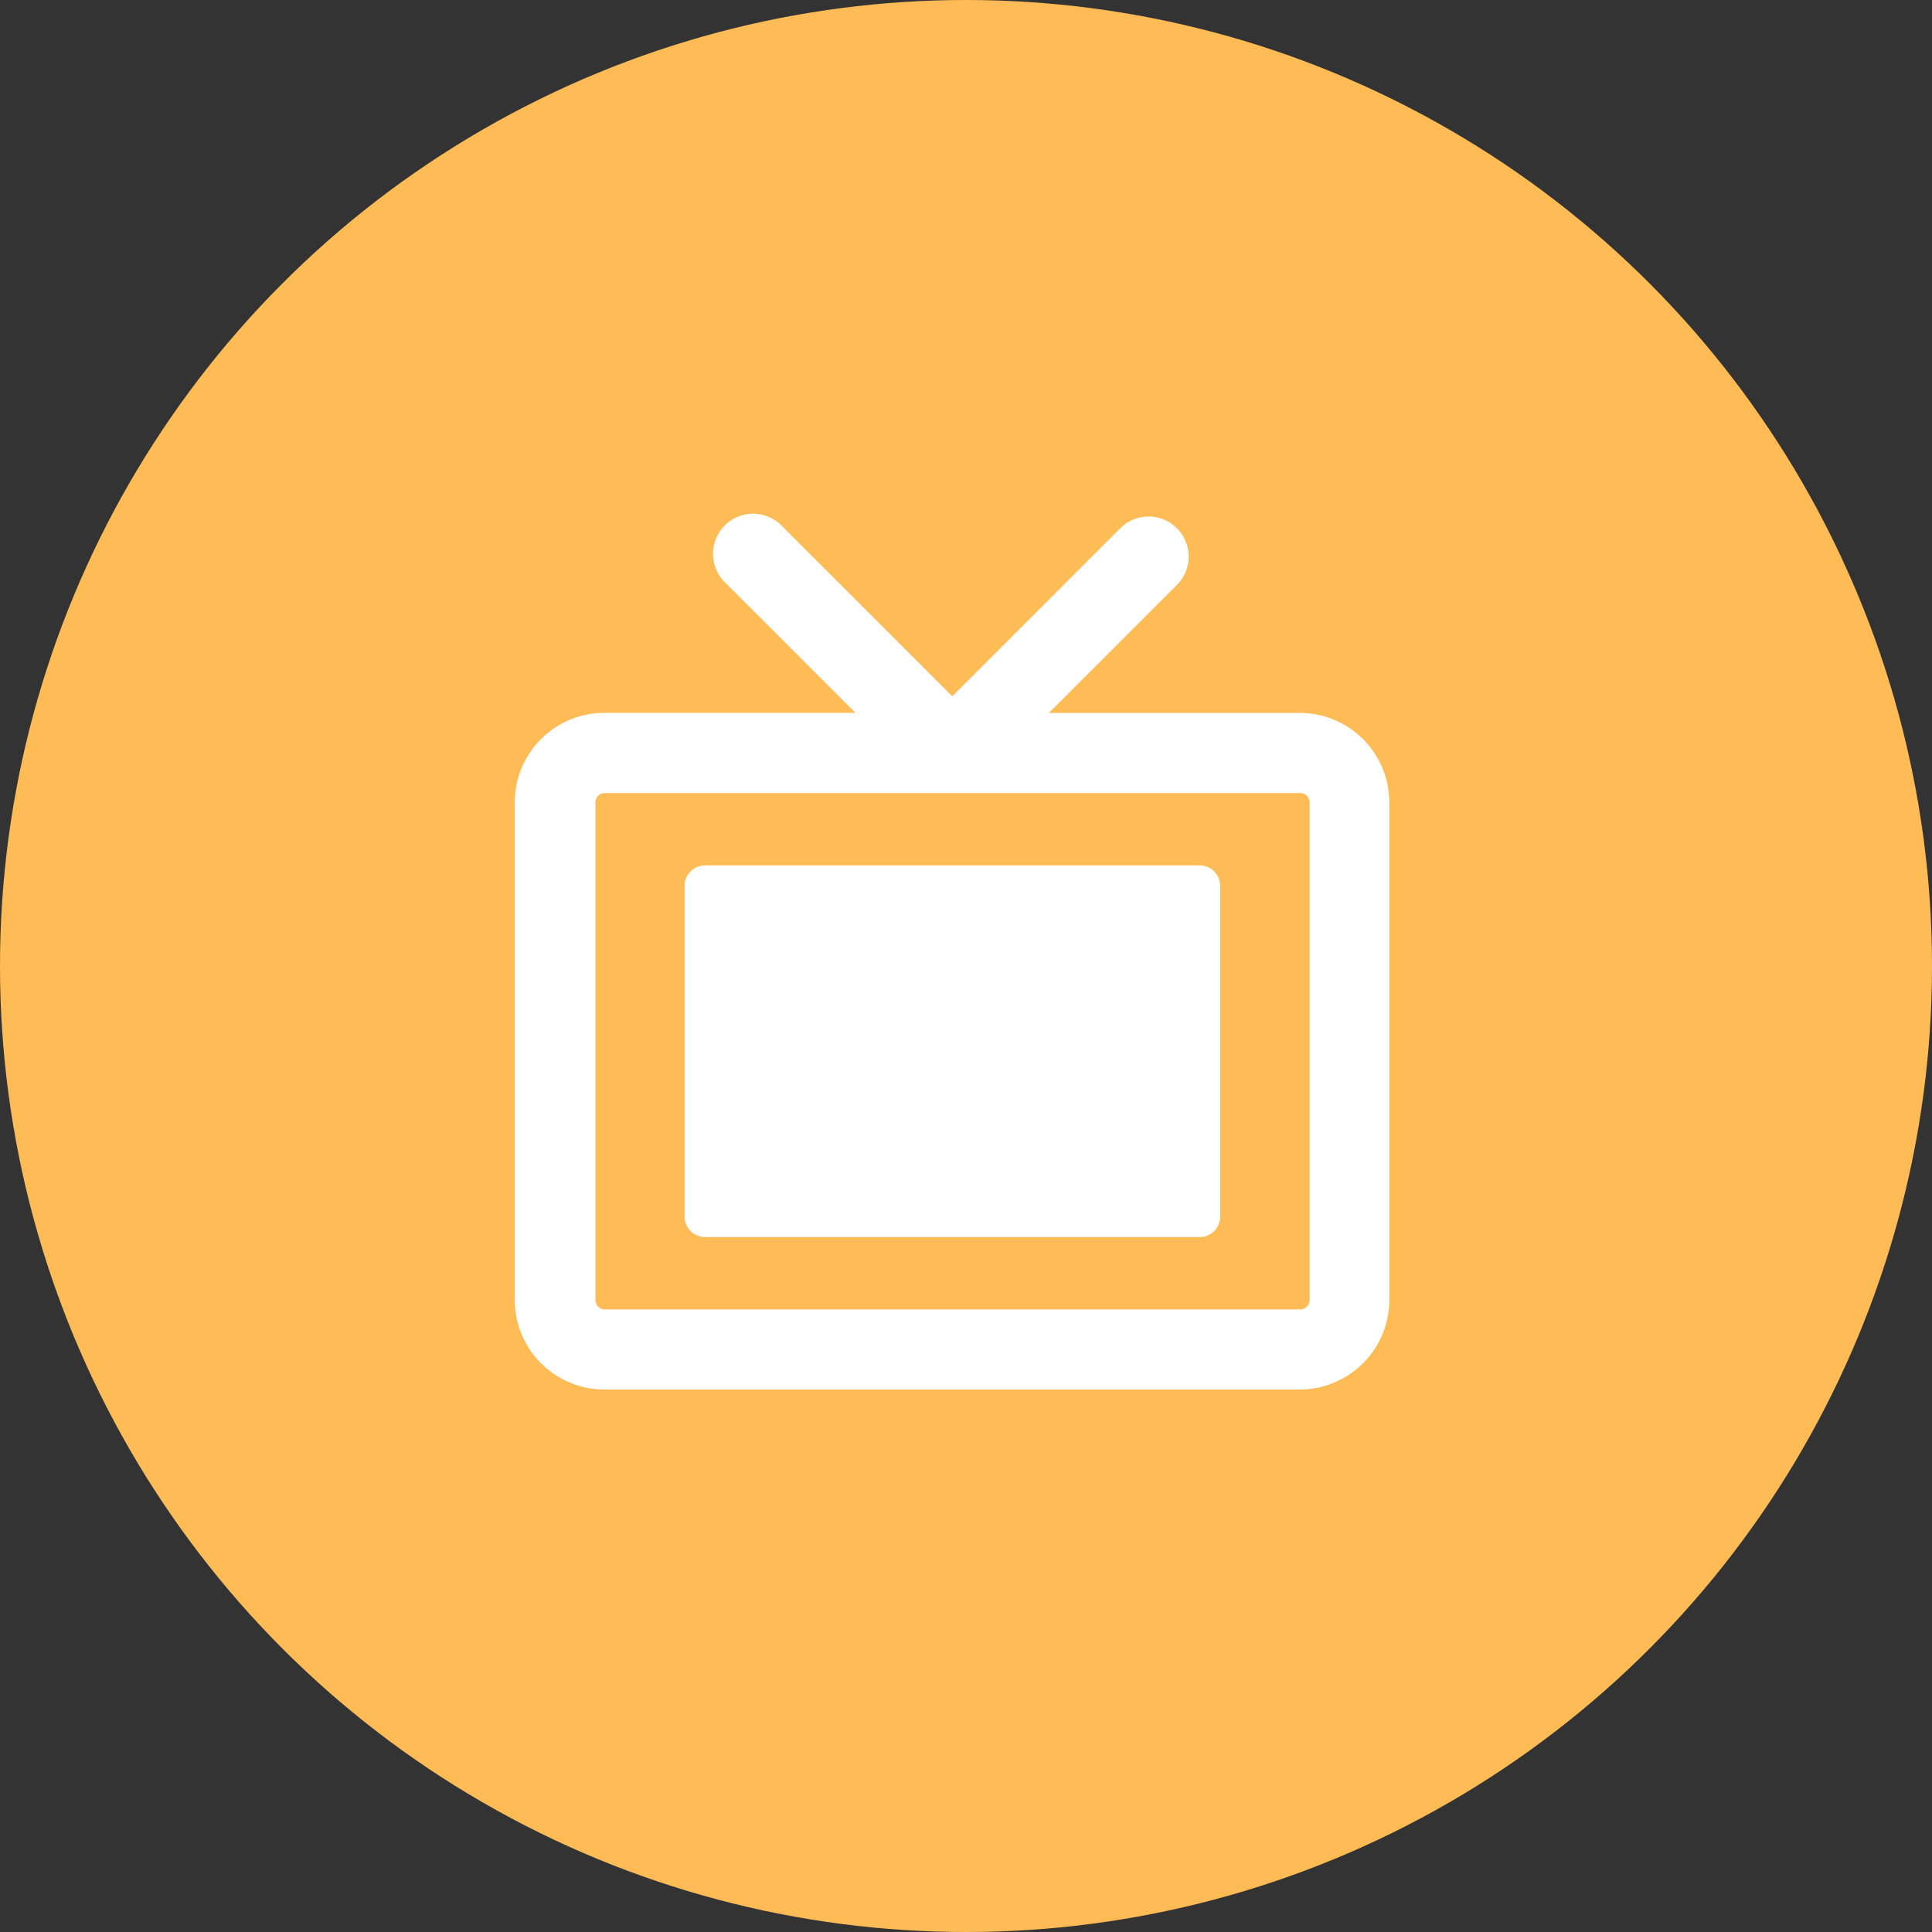 <svg xmlns="http://www.w3.org/2000/svg" width="30" height="30" viewBox="0 0 30 30"><rect x="0" y="0" width="30" height="30" fill="#333333" stroke="none"/><defs><style>.cls-2{fill:#fff}</style></defs><g id="icon_viedo_bebe" transform="translate(-290 -700)"><circle id="타원_93" cx="15" cy="15" r="15" fill="#ffbc56" transform="translate(290 700)"/><g id="그룹_1538" transform="translate(-463 366.999)"><path id="패스_727" d="M773.188 344.071h-3.9l2.008-2.008a.623.623 0 00-.88-.88l-2.63 2.63-2.63-2.63a.623.623 0 10-.88.88l2.007 2.007h-3.9a1.392 1.392 0 00-1.39 1.39v7.727a1.392 1.392 0 001.39 1.39h10.8a1.392 1.392 0 001.39-1.39v-7.727a1.392 1.392 0 00-1.385-1.389zm-10.942 1.39a.145.145 0 01.145-.145h10.8a.145.145 0 01.145.145v7.727a.145.145 0 01-.145.145h-10.8a.145.145 0 01-.145-.145z" class="cls-2"/><path id="패스_728" d="M836.514 493.765h-7.681a.318.318 0 00-.318.318v5.135a.318.318 0 00.318.318h7.681a.318.318 0 00.318-.318v-5.135a.318.318 0 00-.318-.318zm-.314 5.135" class="cls-2" transform="translate(-64.885 -147.326)"/></g></g></svg>